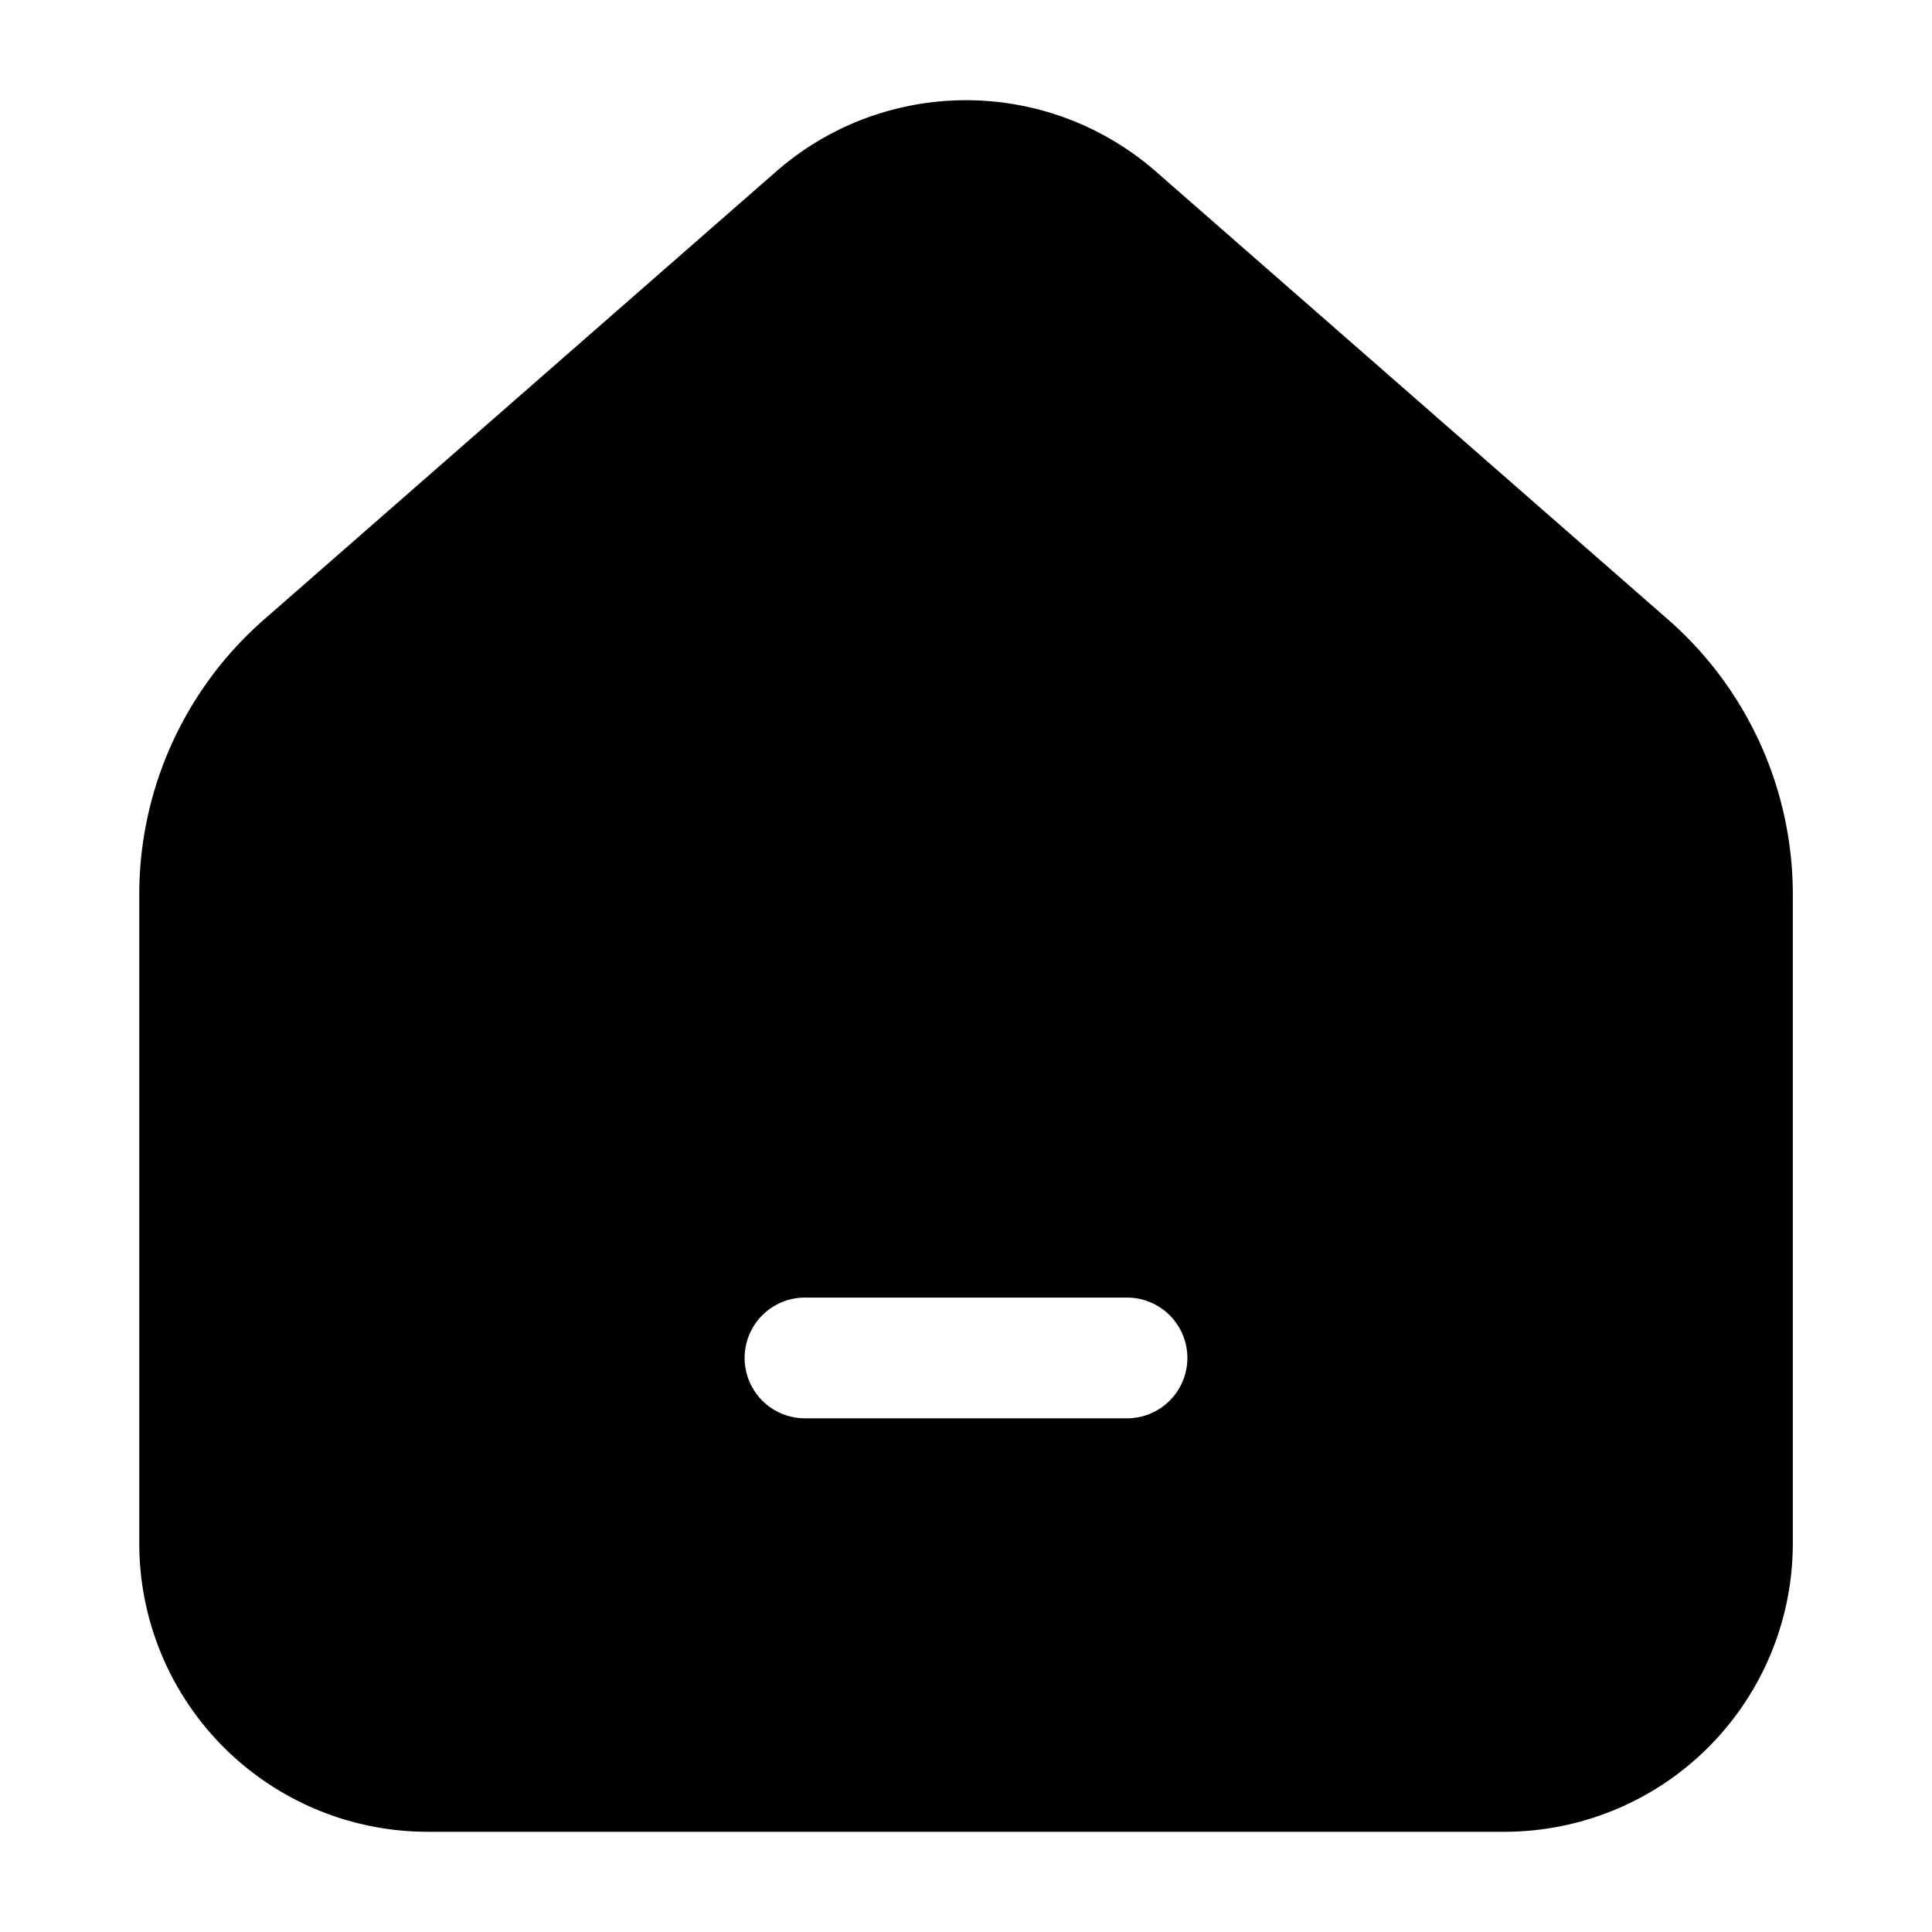 <svg xmlns="http://www.w3.org/2000/svg" xmlns:xlink="http://www.w3.org/1999/xlink" width="24" height="24" viewBox="0 0 24 24">
  <defs>
    <clipPath id="clip-path">
      <rect id="Rectangle_6013" data-name="Rectangle 6013" width="24" height="24" transform="translate(104 872)" stroke="#c7c7c7" stroke-width="1"/>
    </clipPath>
    <clipPath id="clip-path-2">
      <rect id="Rectangle_6096" data-name="Rectangle 6096" width="21.51" height="20.541" transform="translate(1.73 22.75) rotate(-90)"/>
    </clipPath>
  </defs>
  <g id="Mask_Group_2" data-name="Mask Group 2" transform="translate(-104 -872)" clip-path="url(#clip-path)">
    <g id="home-fill" transform="translate(104 872.005)" clip-path="url(#clip-path-2)">
      <path id="Path_84100" data-name="Path 84100" d="M14.359,2.126a3.583,3.583,0,0,0-4.718,0L3.28,7.691a4.538,4.538,0,0,0-1.55,3.416v8.061A3.583,3.583,0,0,0,5.313,22.75H18.688a3.583,3.583,0,0,0,3.583-3.583V11.107a4.538,4.538,0,0,0-1.55-3.416ZM10,16.114a.75.75,0,0,0,0,1.5h4a.75.75,0,0,0,0-1.5Z" fill-rule="evenodd"/>
    </g>
  </g>
</svg>
